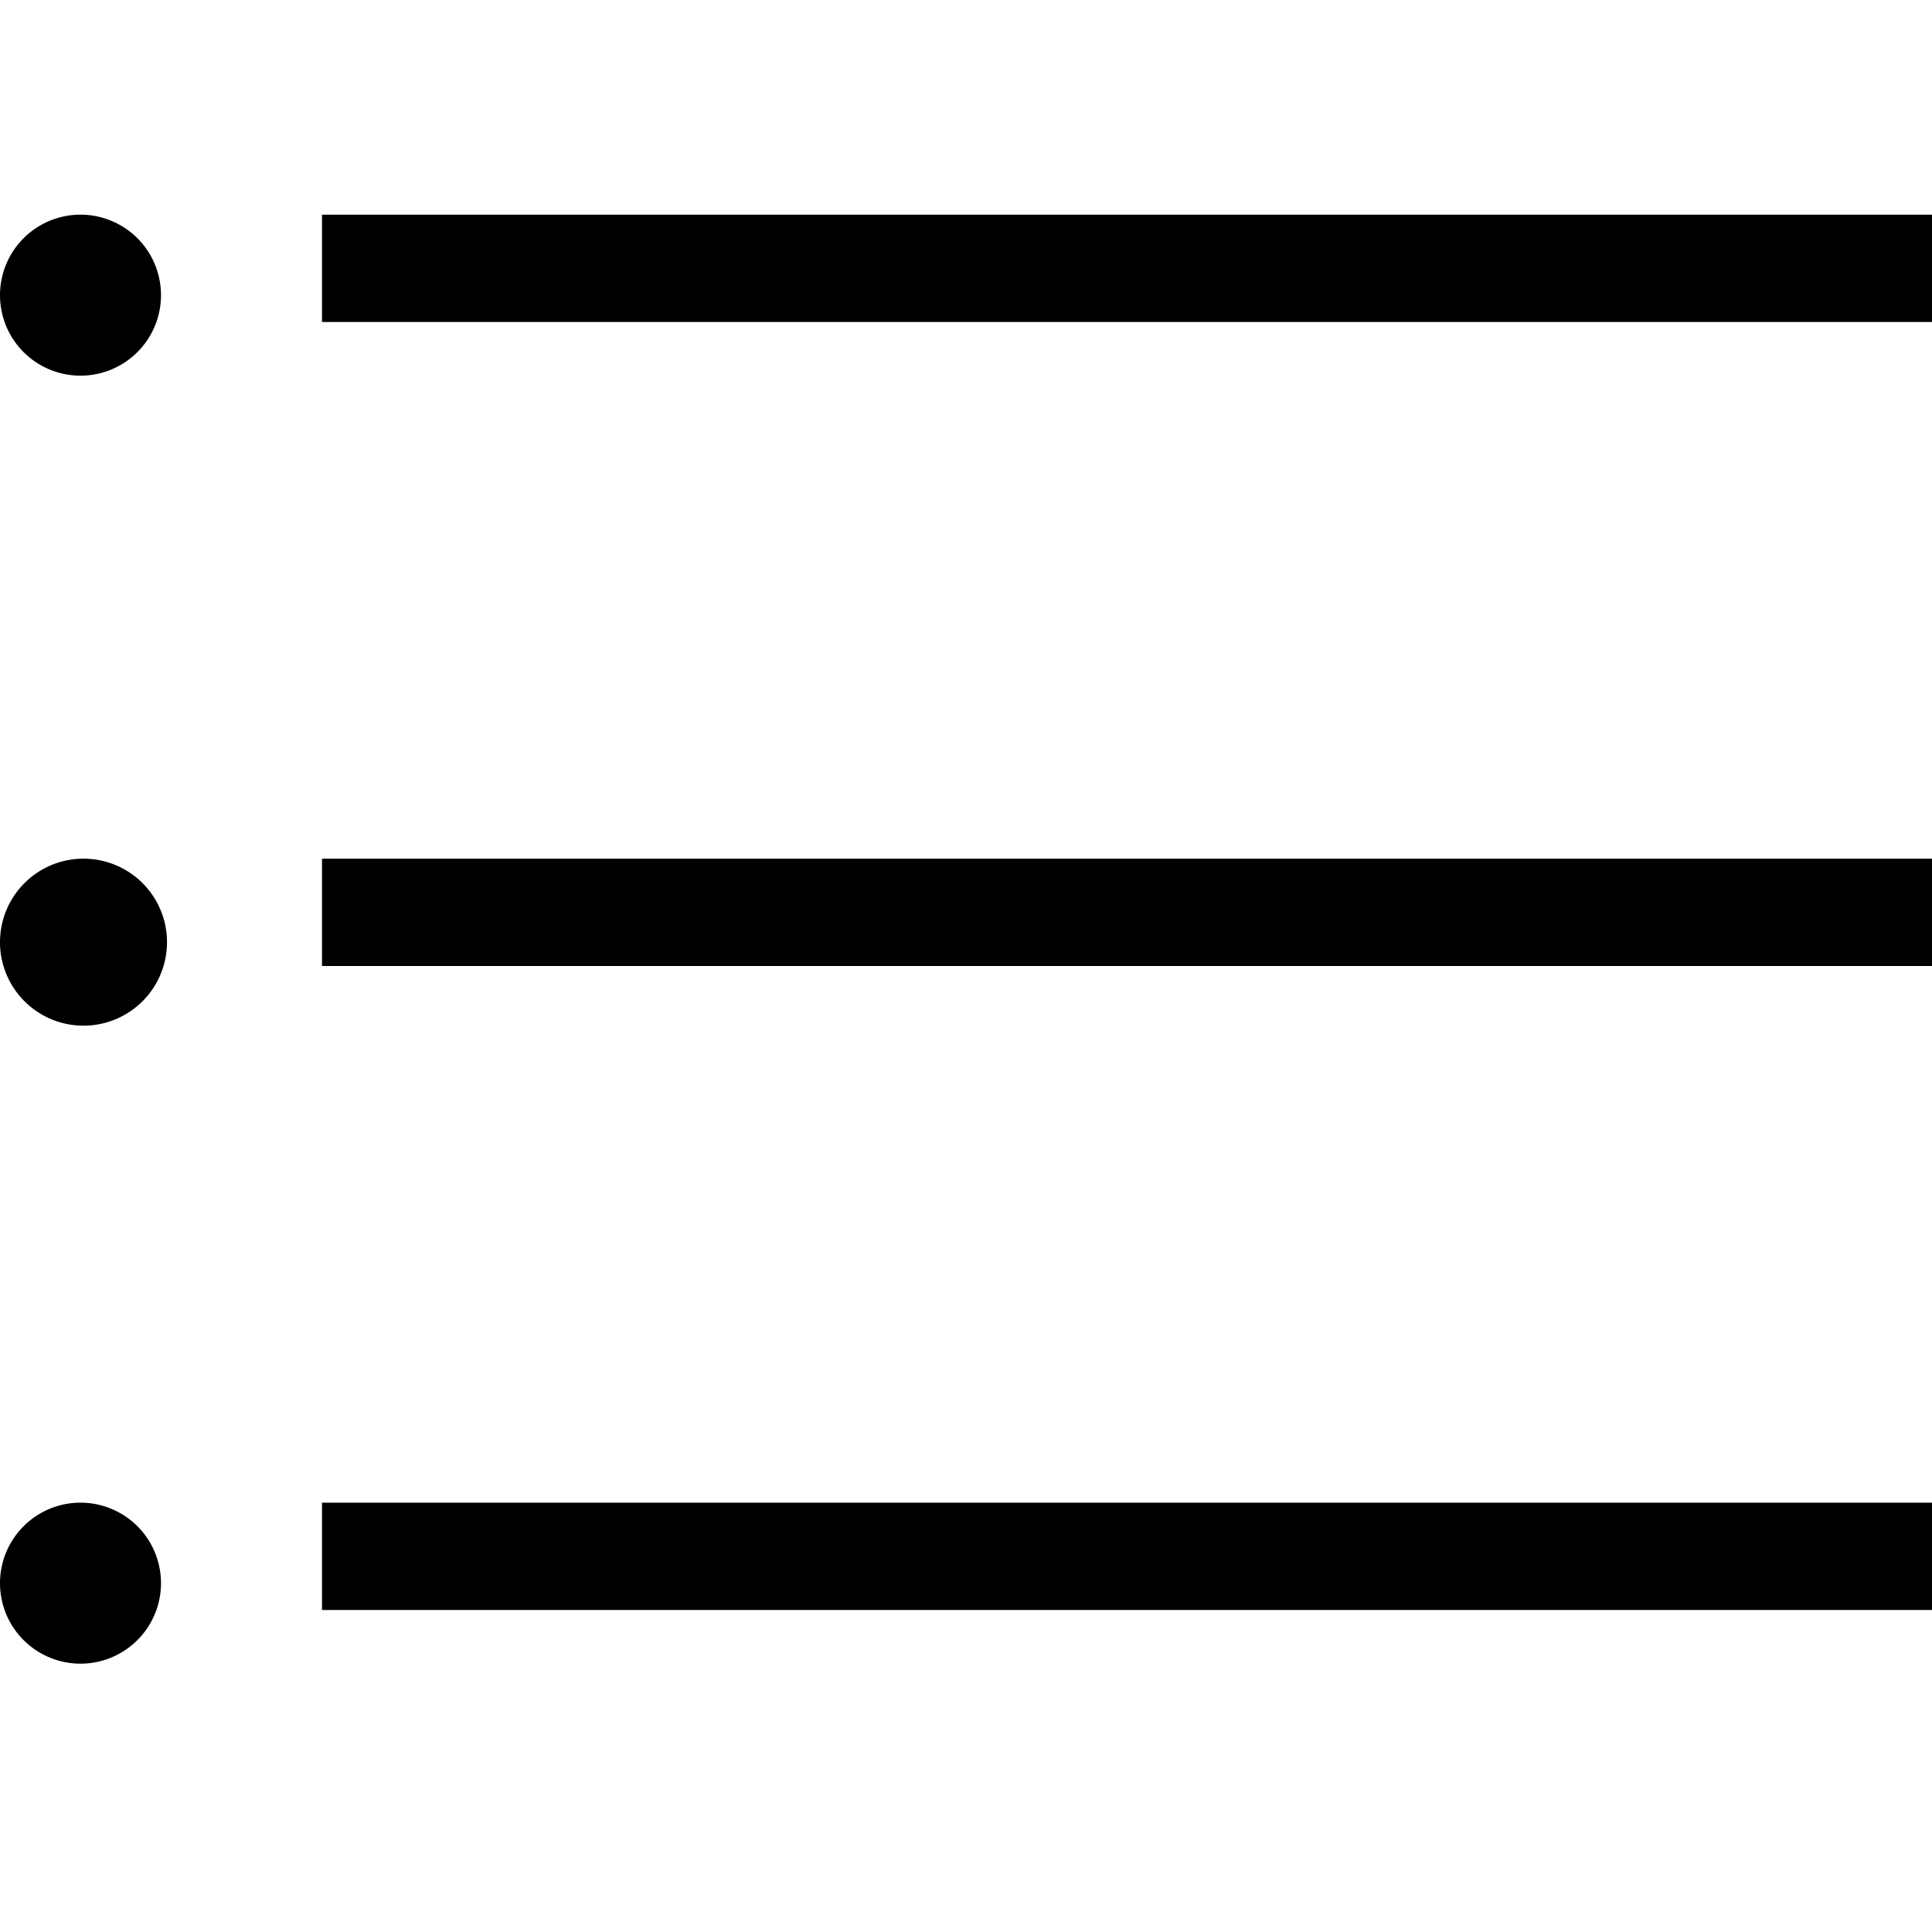 <svg xmlns="http://www.w3.org/2000/svg" viewBox="0 0 18 18"><path clip-rule="evenodd" d="M.75 2a.75.75 0 100 1.5.75.75 0 000-1.5zM.75 14a.75.75 0 100 1.5.75.75 0 000-1.5zM.778 8a.778.778 0 100 1.556.778.778 0 000-1.556zM18 3H3V2h15v1zm0 6H3V8h15v1zm0 6H3v-1h15v1z" fill="currentColor" fill-rule="evenodd" stroke="none"></path></svg>